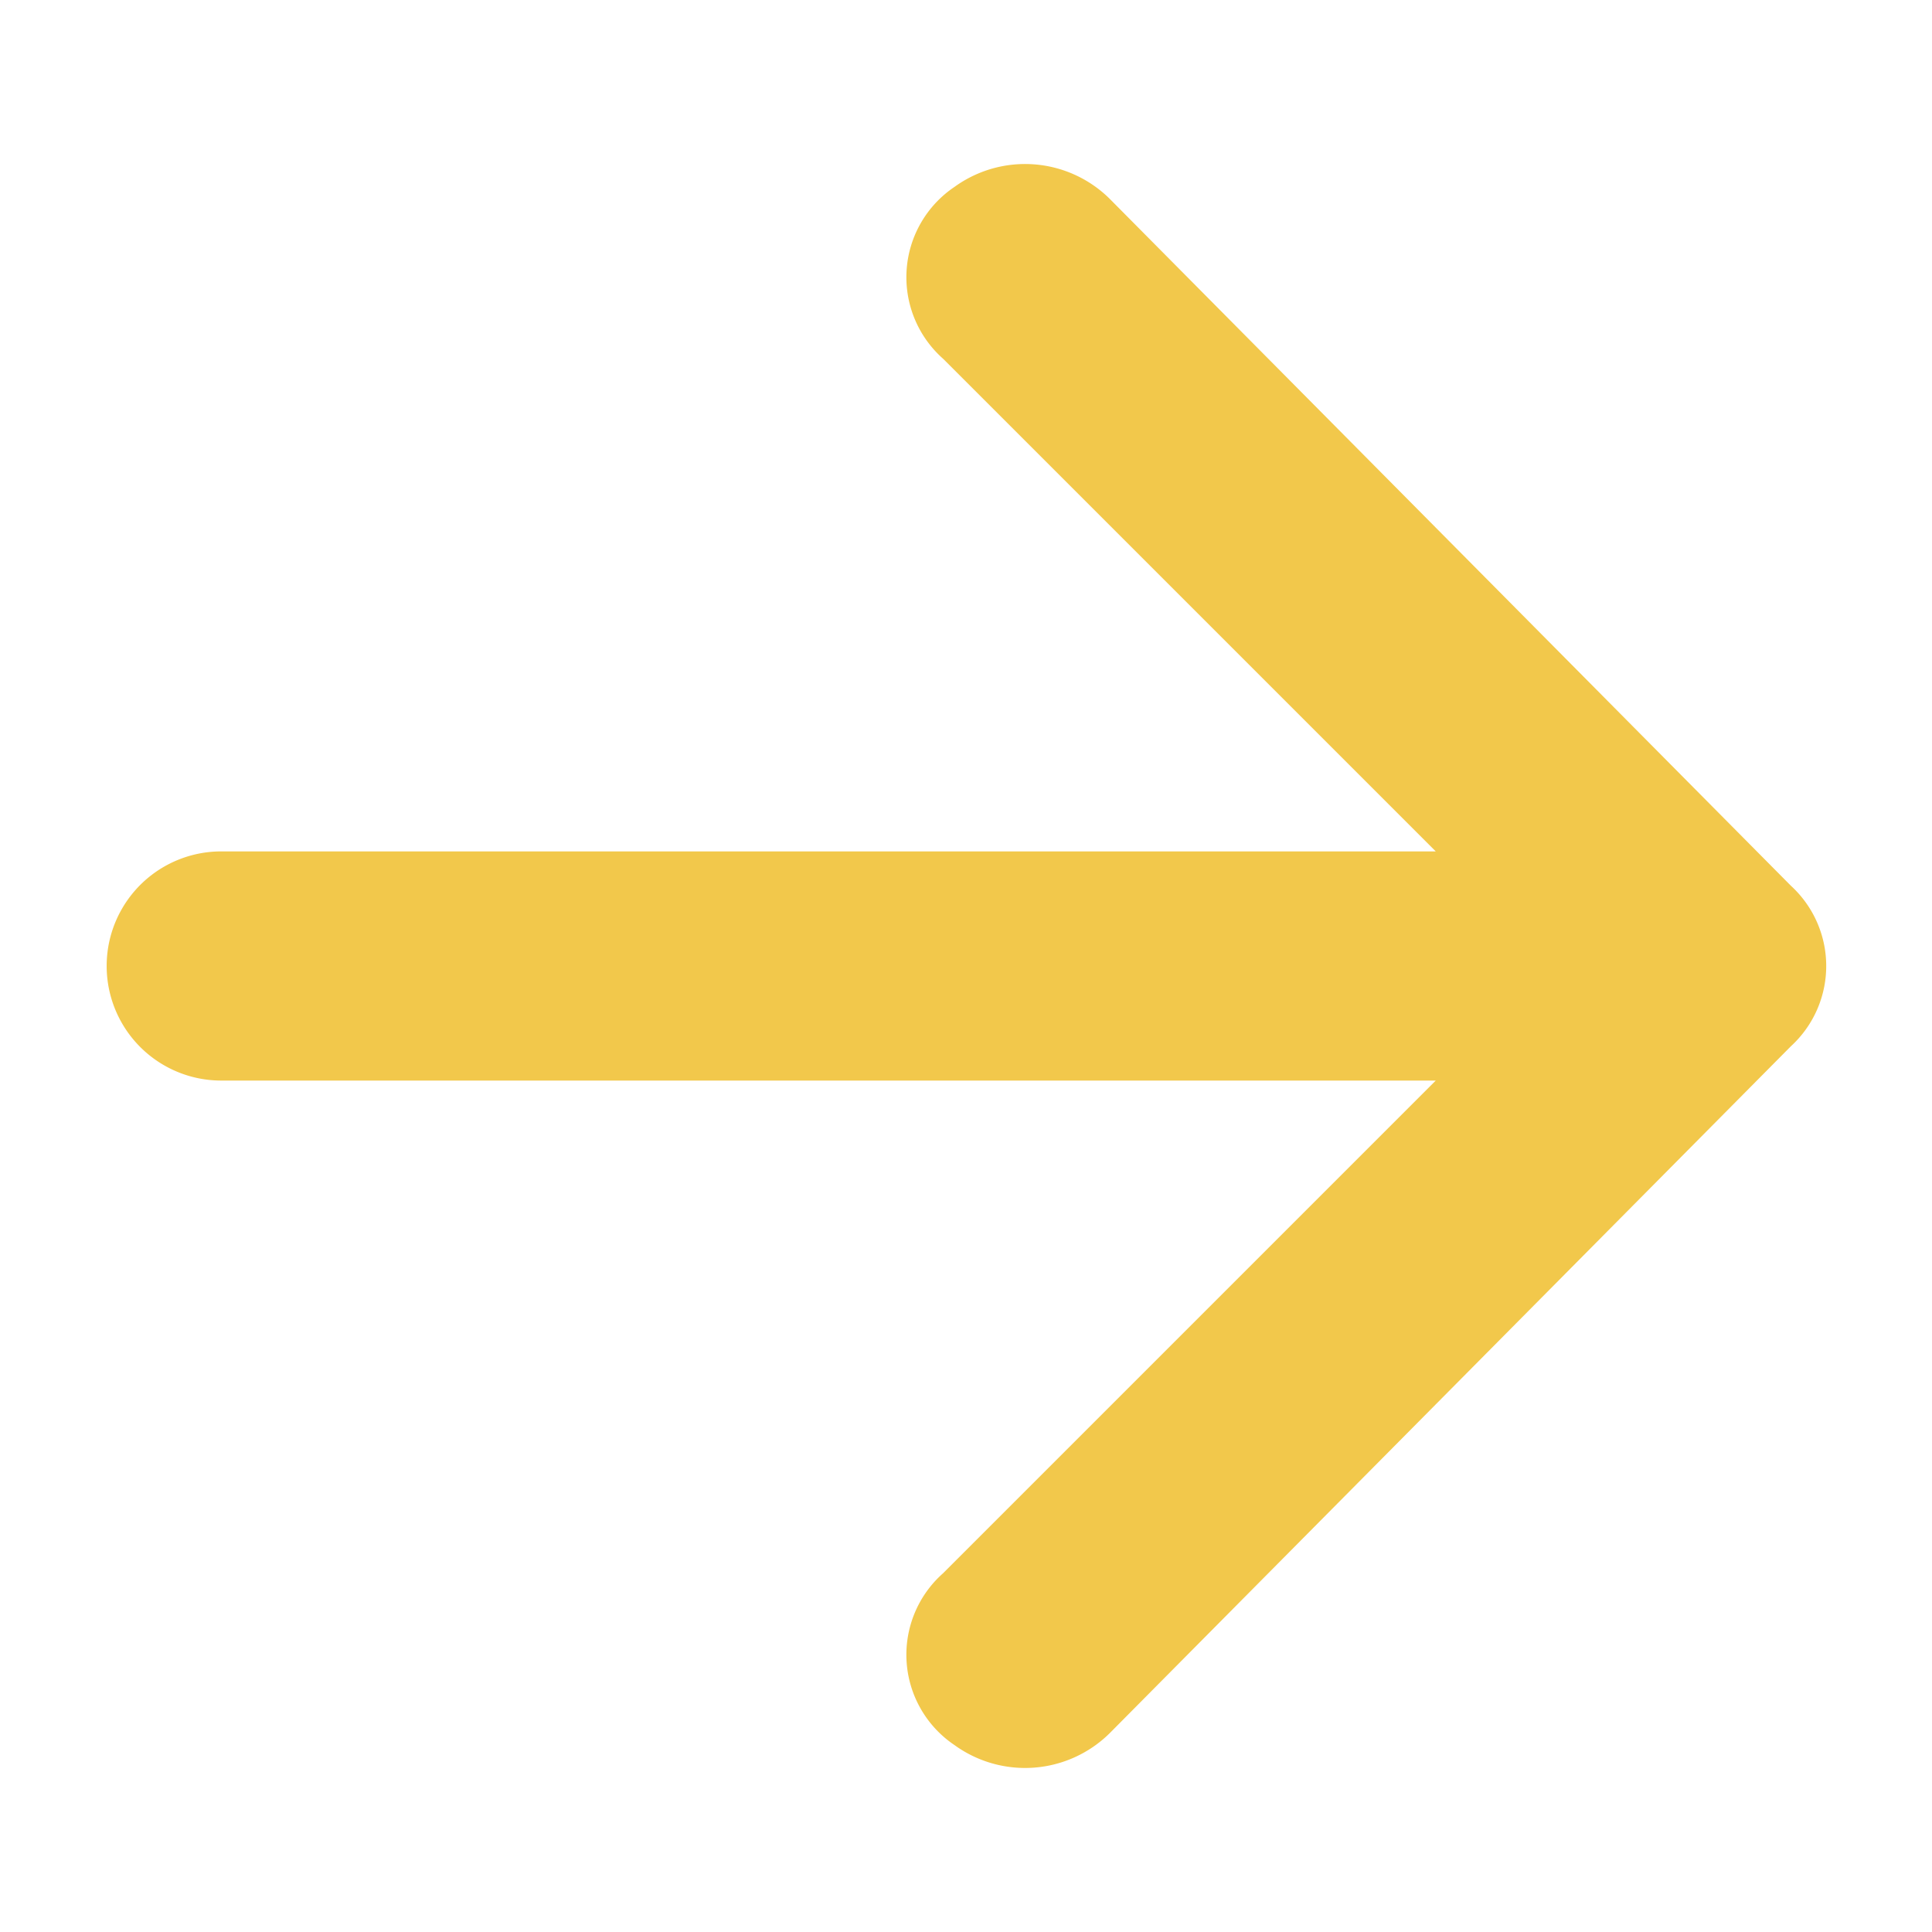 <svg xmlns="http://www.w3.org/2000/svg" xmlns:xlink="http://www.w3.org/1999/xlink" width="134" height="134" viewBox="0 0 134 134">
  <defs>
    <clipPath id="clip-Button_arrow">
      <rect width="134" height="134"/>
    </clipPath>
  </defs>
  <g id="Button_arrow" data-name="Button arrow" clip-path="url(#clip-Button_arrow)">
    <g id="invisible_box" data-name="invisible box" transform="translate(-28.369 -28.369)">
      <rect id="Rectangle_200" data-name="Rectangle 200" width="190" height="190" transform="translate(0.369 0.369)" fill="none"/>
    </g>
    <g id="Q3_icons" data-name="Q3 icons" transform="translate(7.398 11.376)">
      <path id="Path_52" data-name="Path 52" d="M78.535,118.869l47.284-47.681a7.549,7.549,0,0,0,0-11.126L78.535,12.381a8.344,8.344,0,0,0-10.728-.795,7.55,7.55,0,0,0-.795,11.92l34.171,34.171H16.947a7.947,7.947,0,0,0,0,15.894h84.237L67.012,107.743a7.549,7.549,0,0,0,.795,11.92,8.344,8.344,0,0,0,10.728-.795Z" transform="translate(-9 -10.001)" fill="#f2c84b"/>
    </g>
  </g>
</svg>
